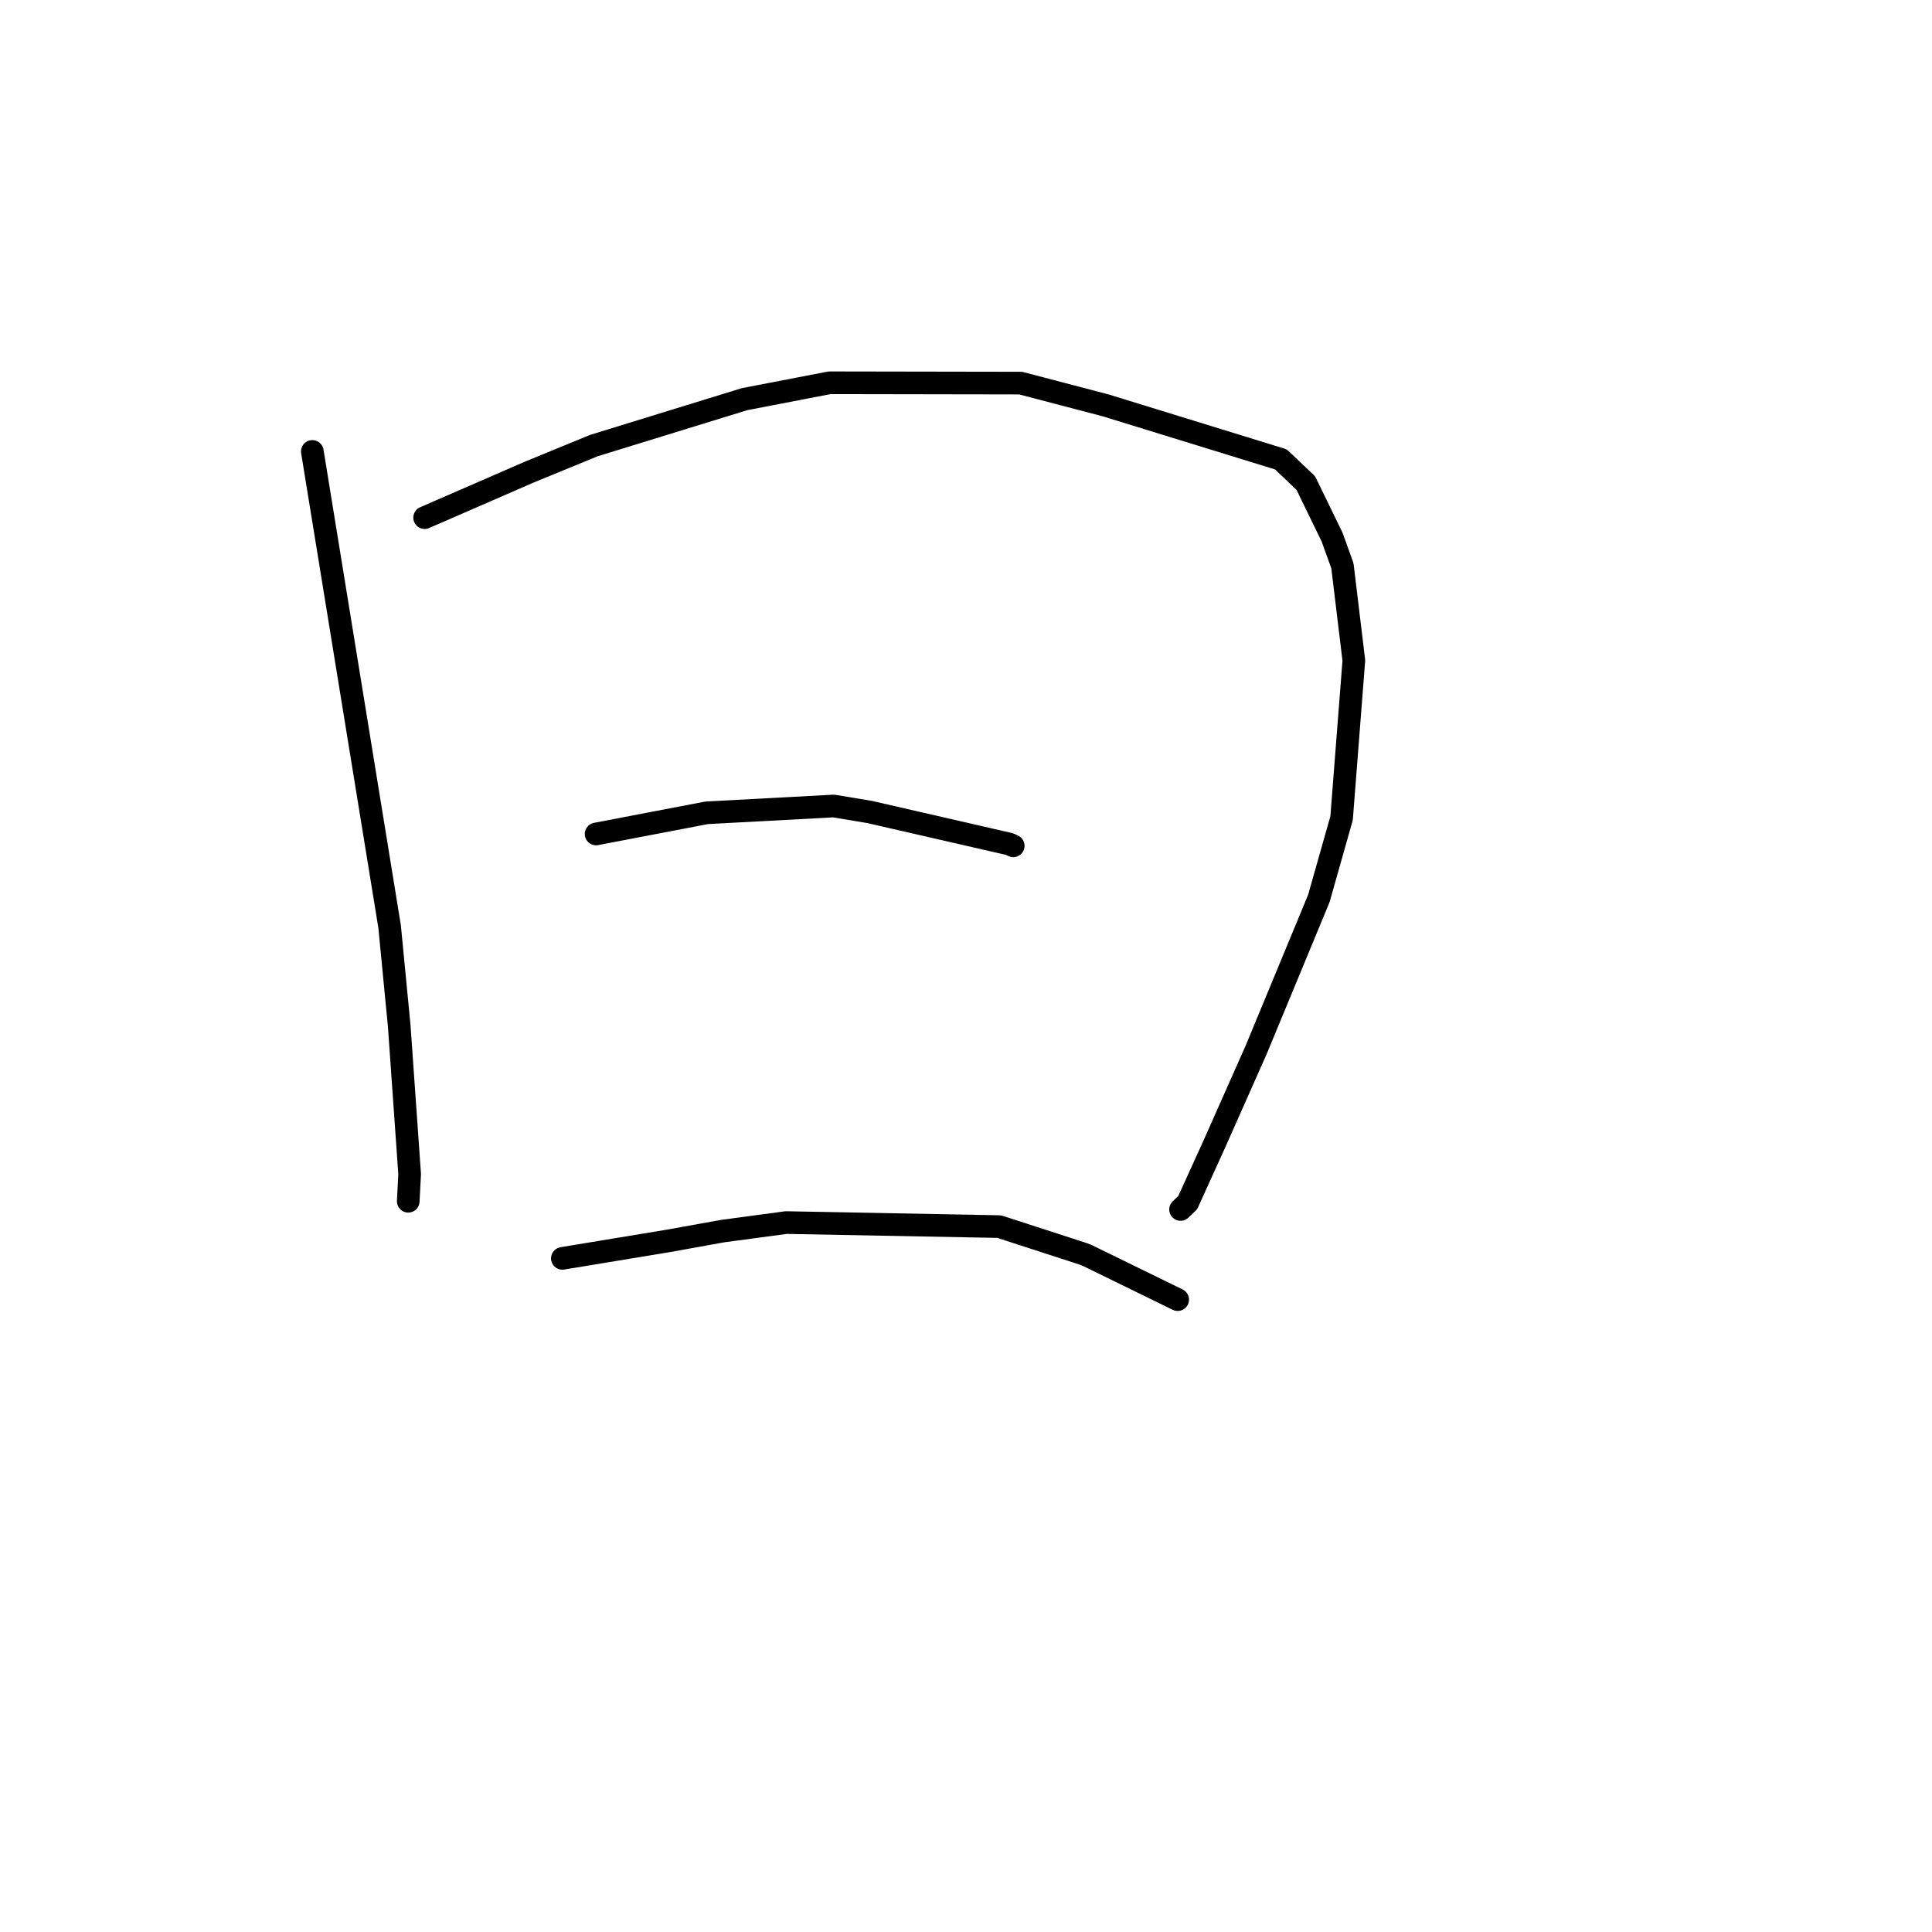 <?xml version="1.0" standalone="no"?>
    <svg width="256" height="256" xmlns="http://www.w3.org/2000/svg" version="1.1">
    <polyline stroke="black" stroke-width="3" stroke-linecap="round" fill="transparent" stroke-linejoin="round" points="41.385 59.816 46.505 91.299 51.626 122.781 52.898 135.928 54.28 155.577 54.111 158.844 54.094 159.171 " />
        <polyline stroke="black" stroke-width="3" stroke-linecap="round" fill="transparent" stroke-linejoin="round" points="56.267 68.589 63.19 65.576 70.113 62.563 78.7 59.038 98.651 52.892 109.92 50.72 135.242 50.763 146.511 53.716 169.726 60.871 173.03 64.014 176.508 71.169 177.877 74.963 179.391 87.52 177.767 108.413 174.755 119.048 166.447 139.11 160.984 151.418 157.375 159.364 156.43 160.26 " />
        <polyline stroke="black" stroke-width="3" stroke-linecap="round" fill="transparent" stroke-linejoin="round" points="78.986 110.506 86.317 109.103 93.647 107.701 110.465 106.8 115.227 107.592 133.76 111.844 134.22 112.057 134.259 112.075 " />
        <polyline stroke="black" stroke-width="3" stroke-linecap="round" fill="transparent" stroke-linejoin="round" points="74.517 166.741 81.549 165.581 88.581 164.422 95.732 163.131 104.165 161.997 132.401 162.532 143.541 166.146 144.063 166.352 154.958 171.676 156.048 172.208 " />
        </svg>